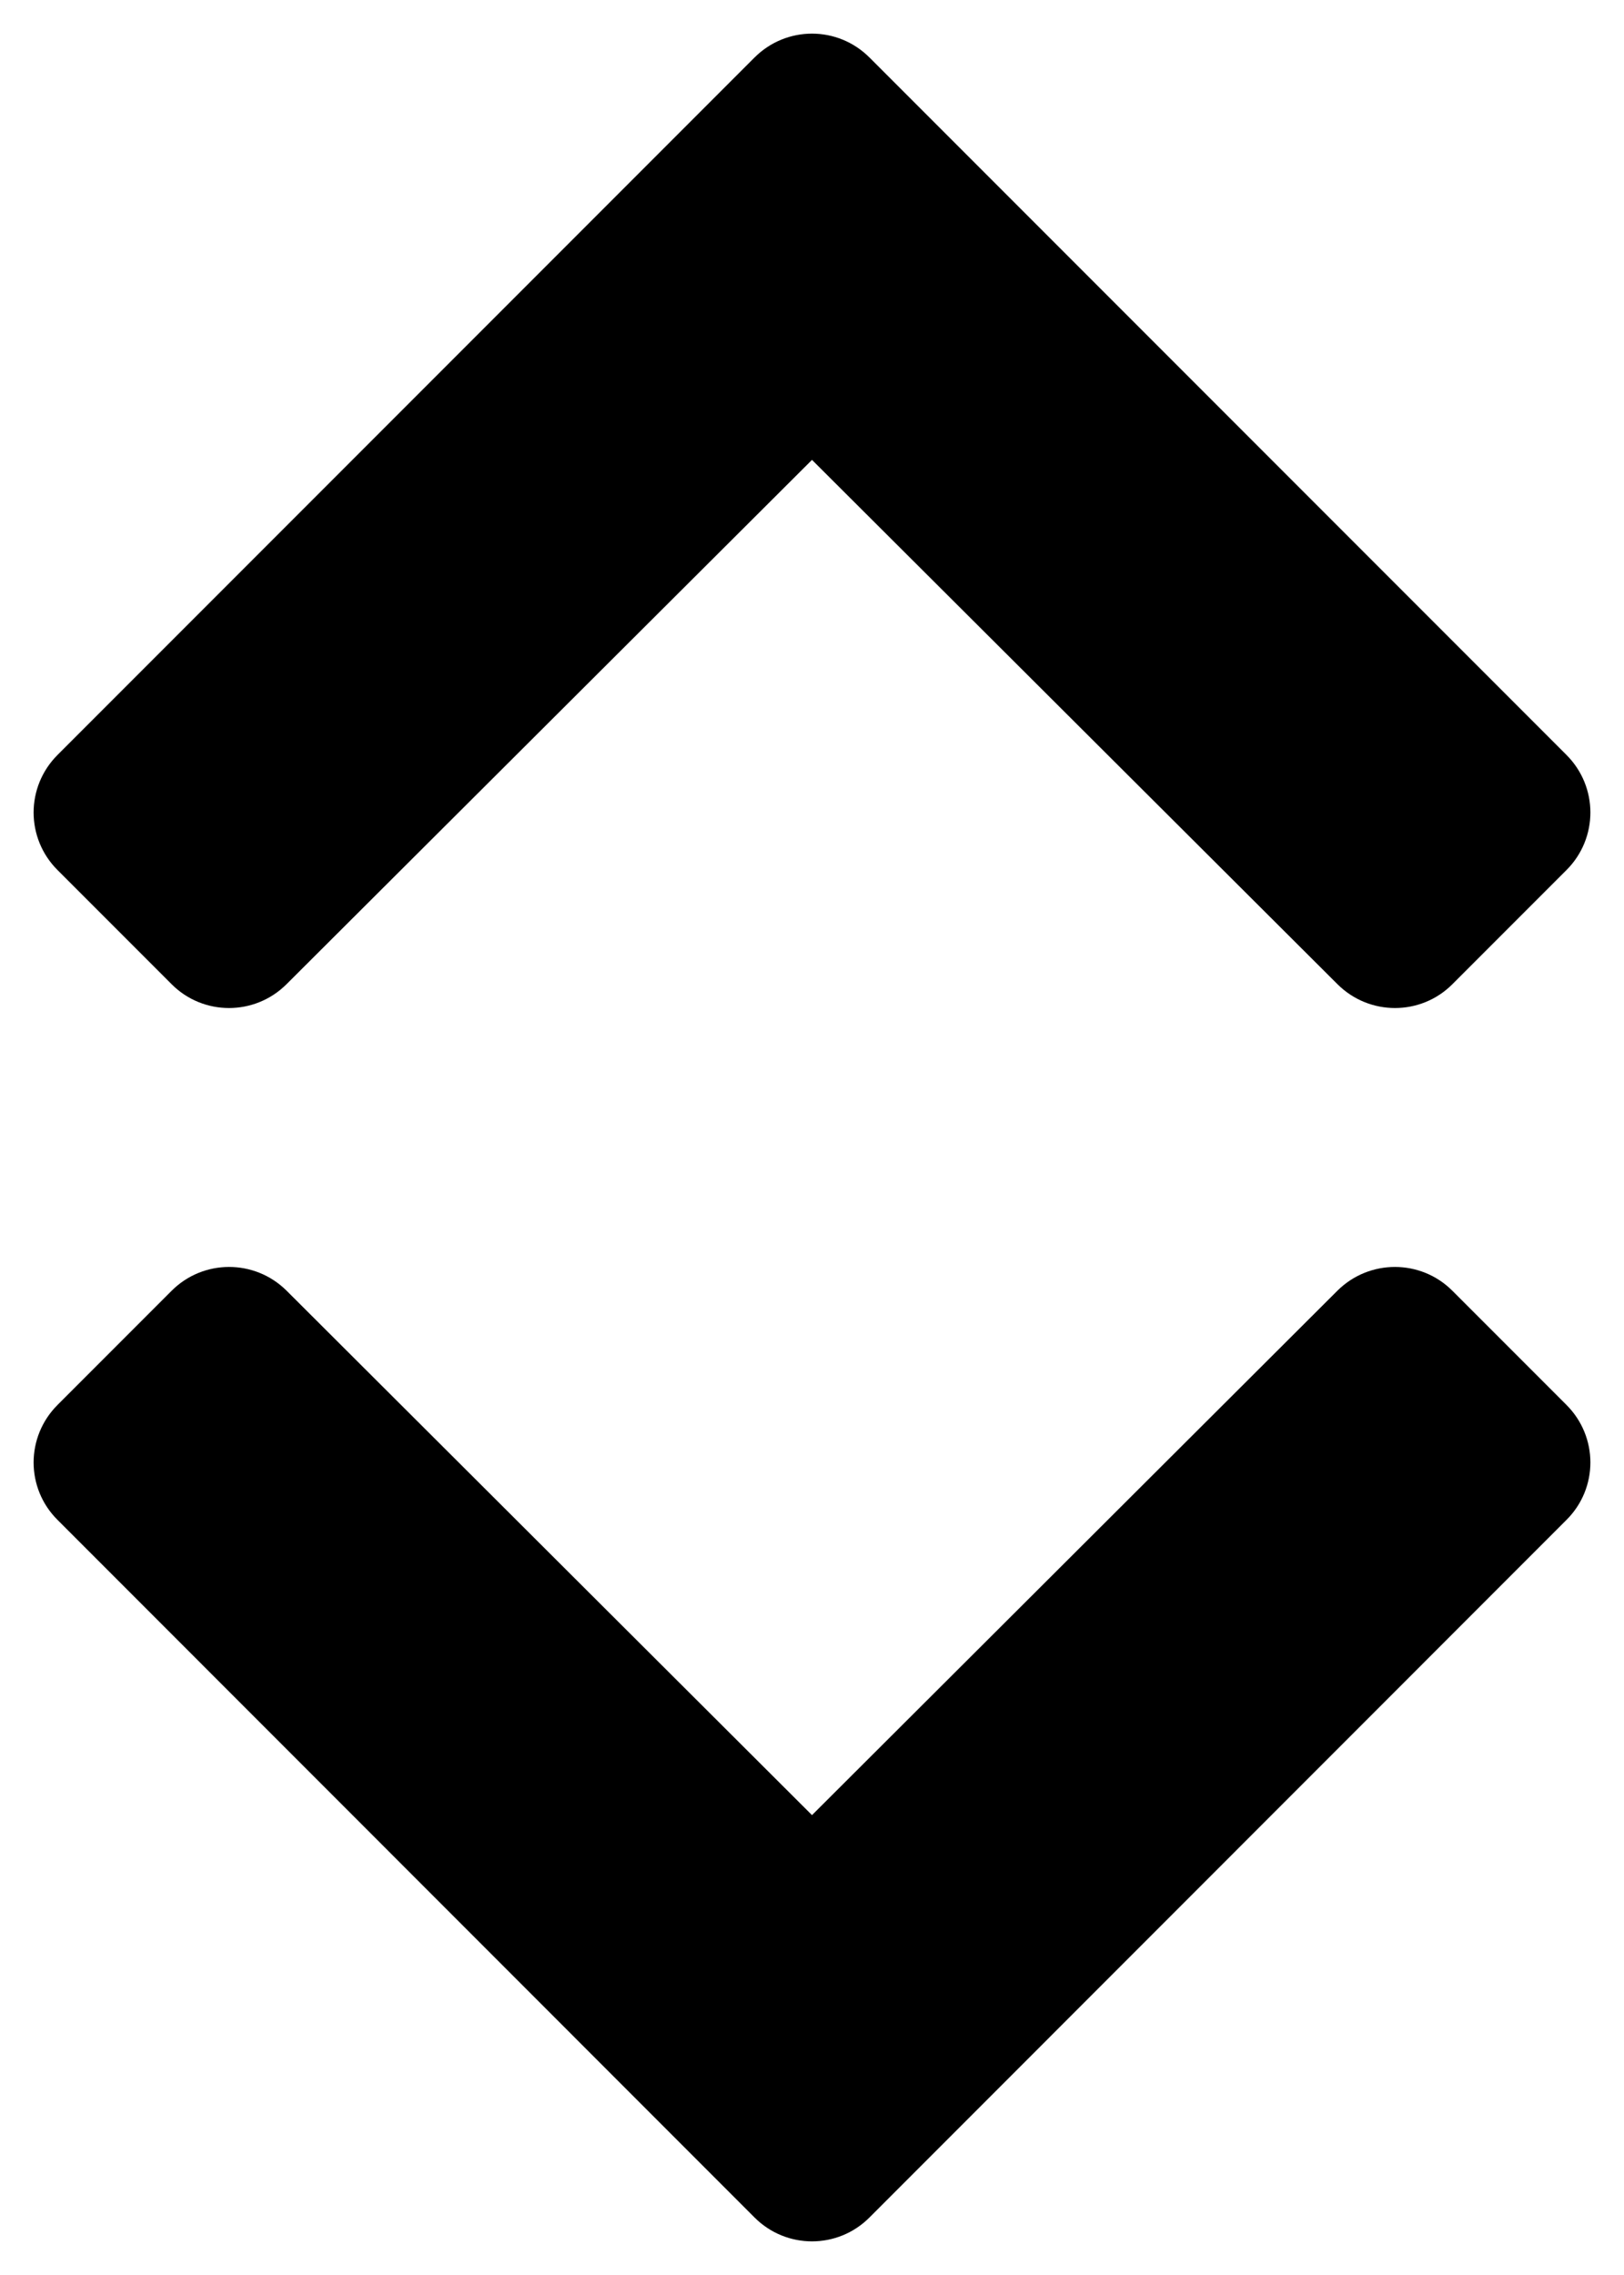 <svg aria-label="sort" viewBox="0 0 10 14" xmlns="http://www.w3.org/2000/svg">
<path d="M0.354 4.646L4.646 0.354C4.842 0.158 5.158 0.158 5.354 0.354L9.646 4.646C9.842 4.842 9.842 5.158 9.646 5.354L8.943 6.057C8.748 6.252 8.432 6.252 8.236 6.057L5 2.83L1.764 6.057C1.568 6.252 1.252 6.252 1.057 6.057L0.354 5.354C0.158 5.158 0.158 4.842 0.354 4.646Z" />
<path d="M0.354 9.353L4.646 13.646C4.842 13.842 5.158 13.842 5.354 13.646L9.646 9.353C9.842 9.158 9.842 8.842 9.646 8.646L8.943 7.943C8.748 7.748 8.432 7.748 8.236 7.942L5 11.17L1.764 7.942C1.568 7.748 1.252 7.748 1.057 7.943L0.354 8.646C0.158 8.842 0.158 9.158 0.354 9.353Z" />
</svg>
